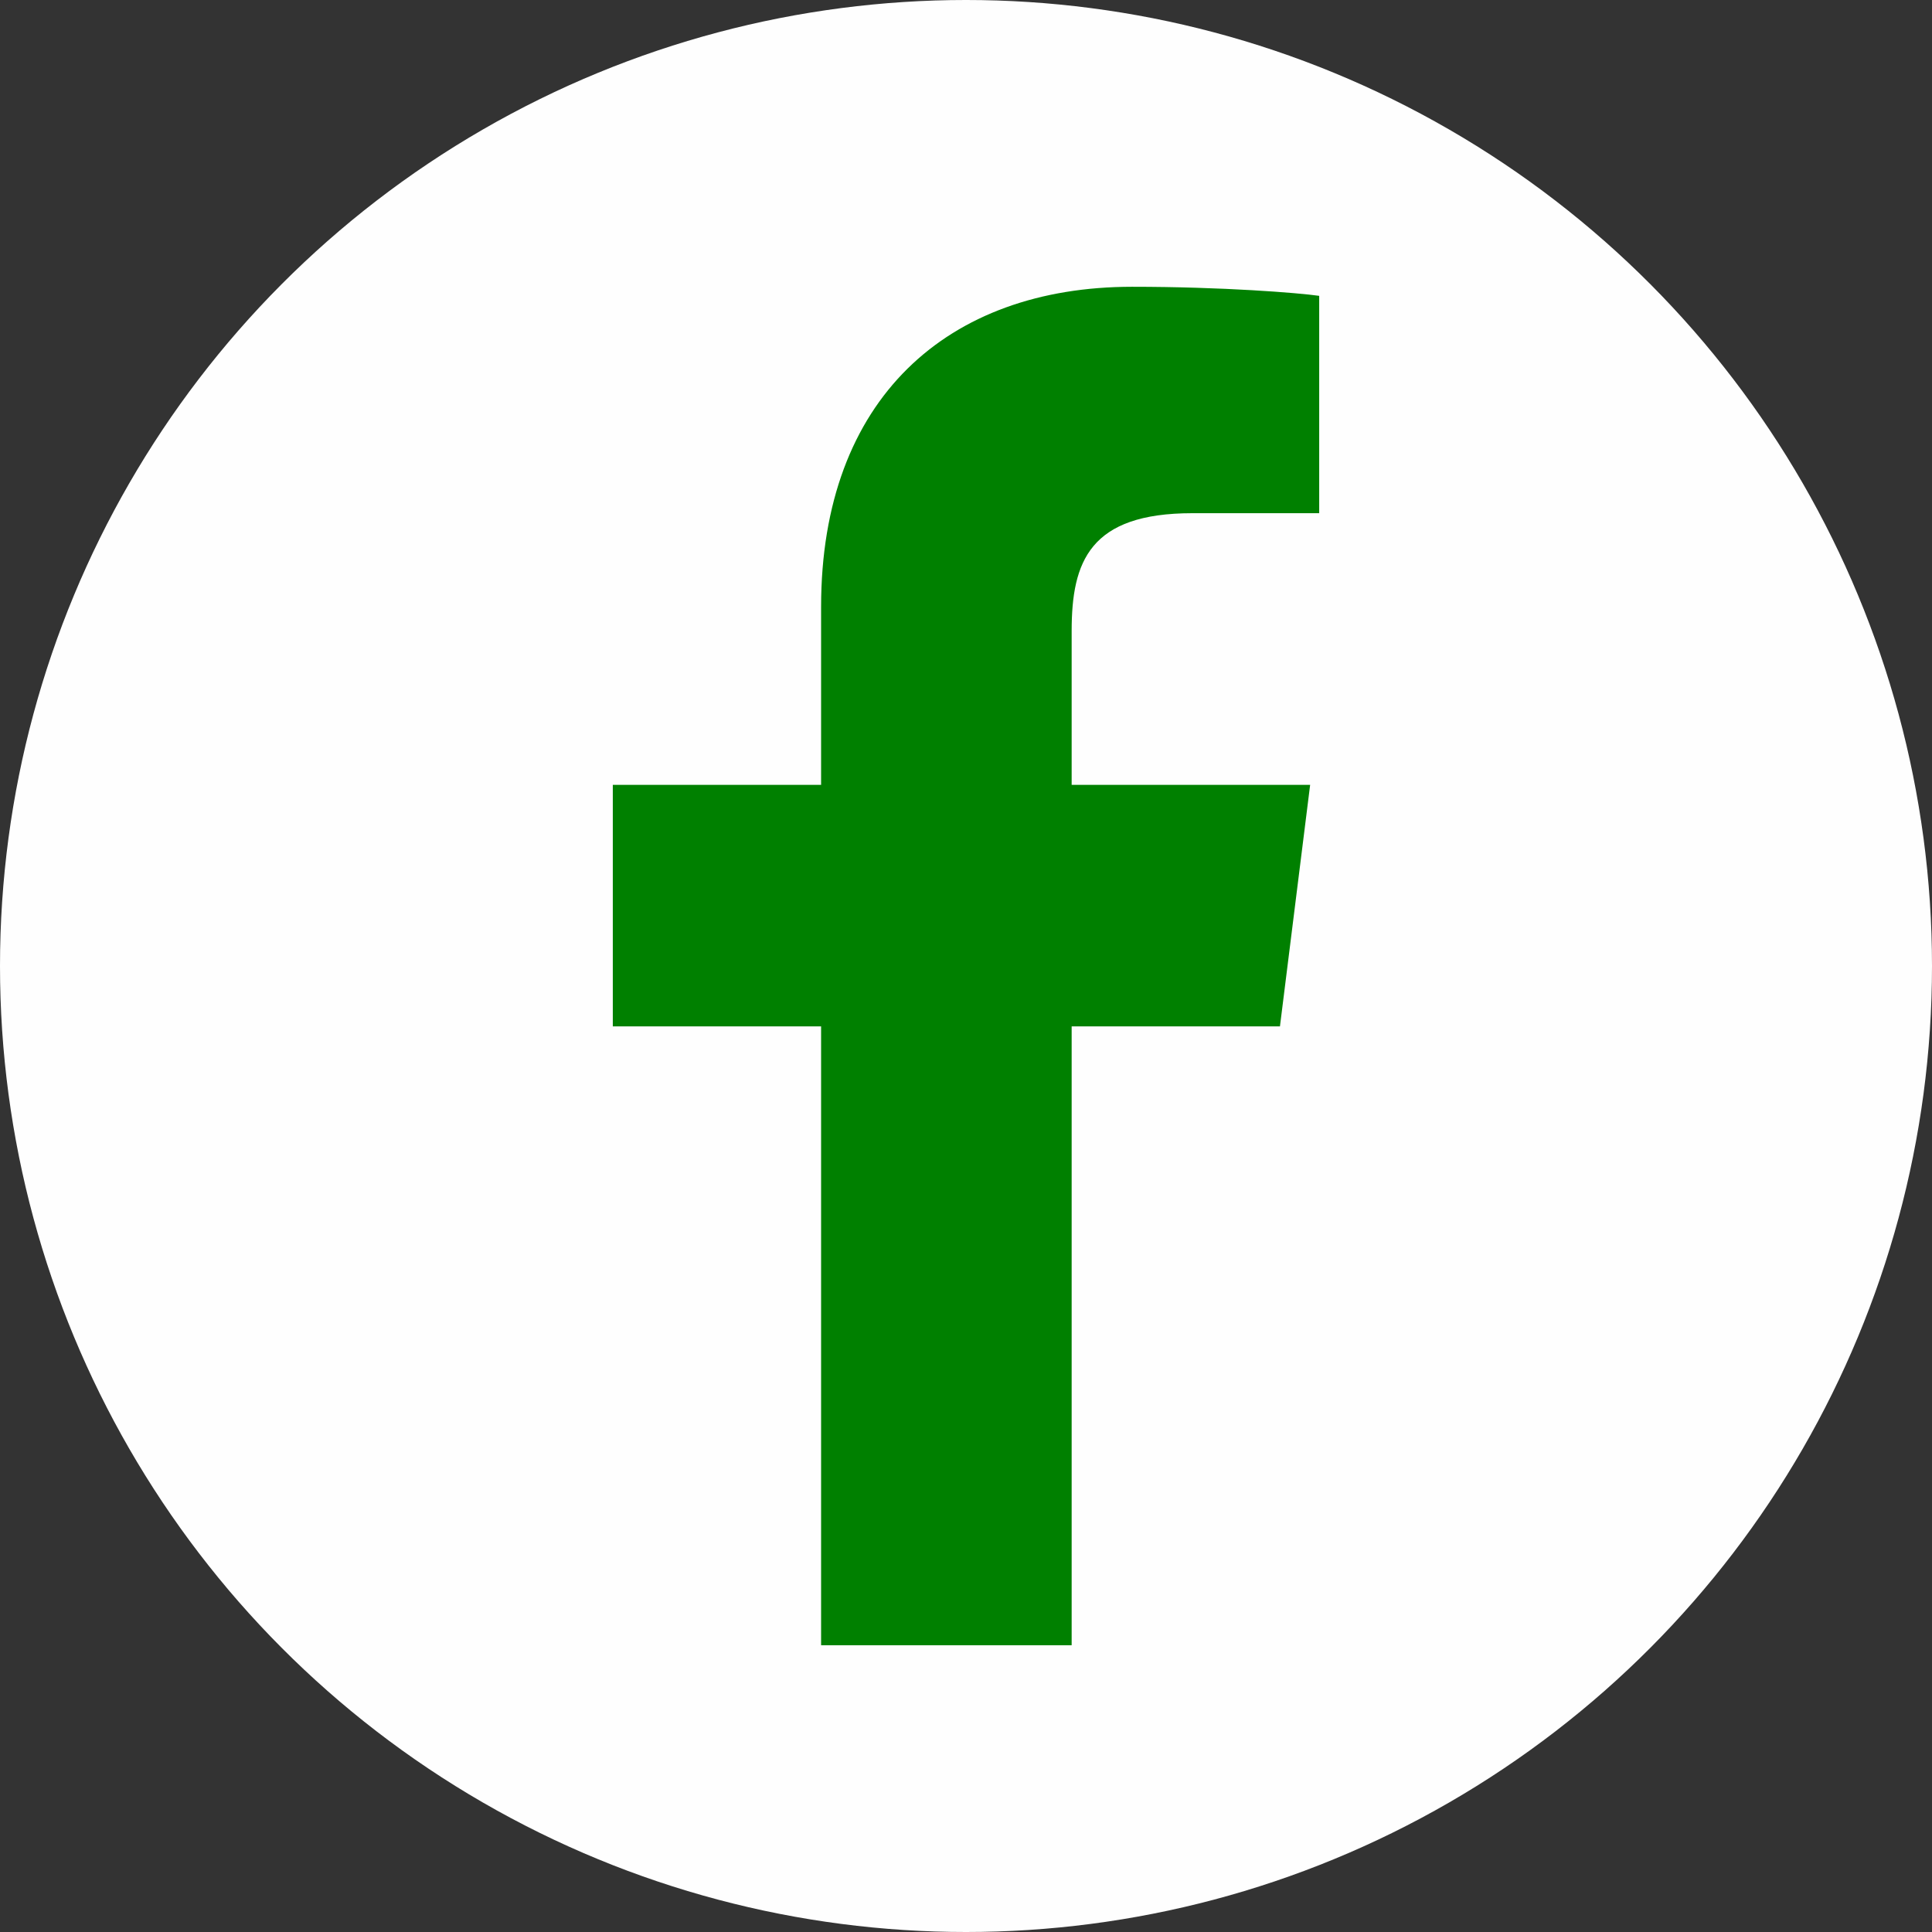 <?xml version="1.0" encoding="utf-8"?>
<!-- www.vectorico.com  -->
<svg version="1.1" id="facebook" xmlns="http://www.w3.org/2000/svg" xmlns:xlink="http://www.w3.org/1999/xlink" x="0px" y="0px"
	 viewBox="0 0 64 64" style="enable-background:new 0 0 64 64;" xml:space="preserve">

<rect x="0" y="0" width="64" height="64" fill="#333333" stroke="none"/>

<circle fill="#FEFEFE" cx="32" cy="32" r="32"/>
<path fill="green" id="f" class="st0" d="M35.5,54.5V34h6.9l1-8h-7.9v-5.1c0-2.3,0.6-3.9,4-3.9l4.2,0V9.8c-0.7-0.1-3.2-0.3-6.2-0.3
	c-6.1,0-10.3,3.7-10.3,10.6V26h-6.9v8h6.9v20.5H35.5z"/>
</svg>
